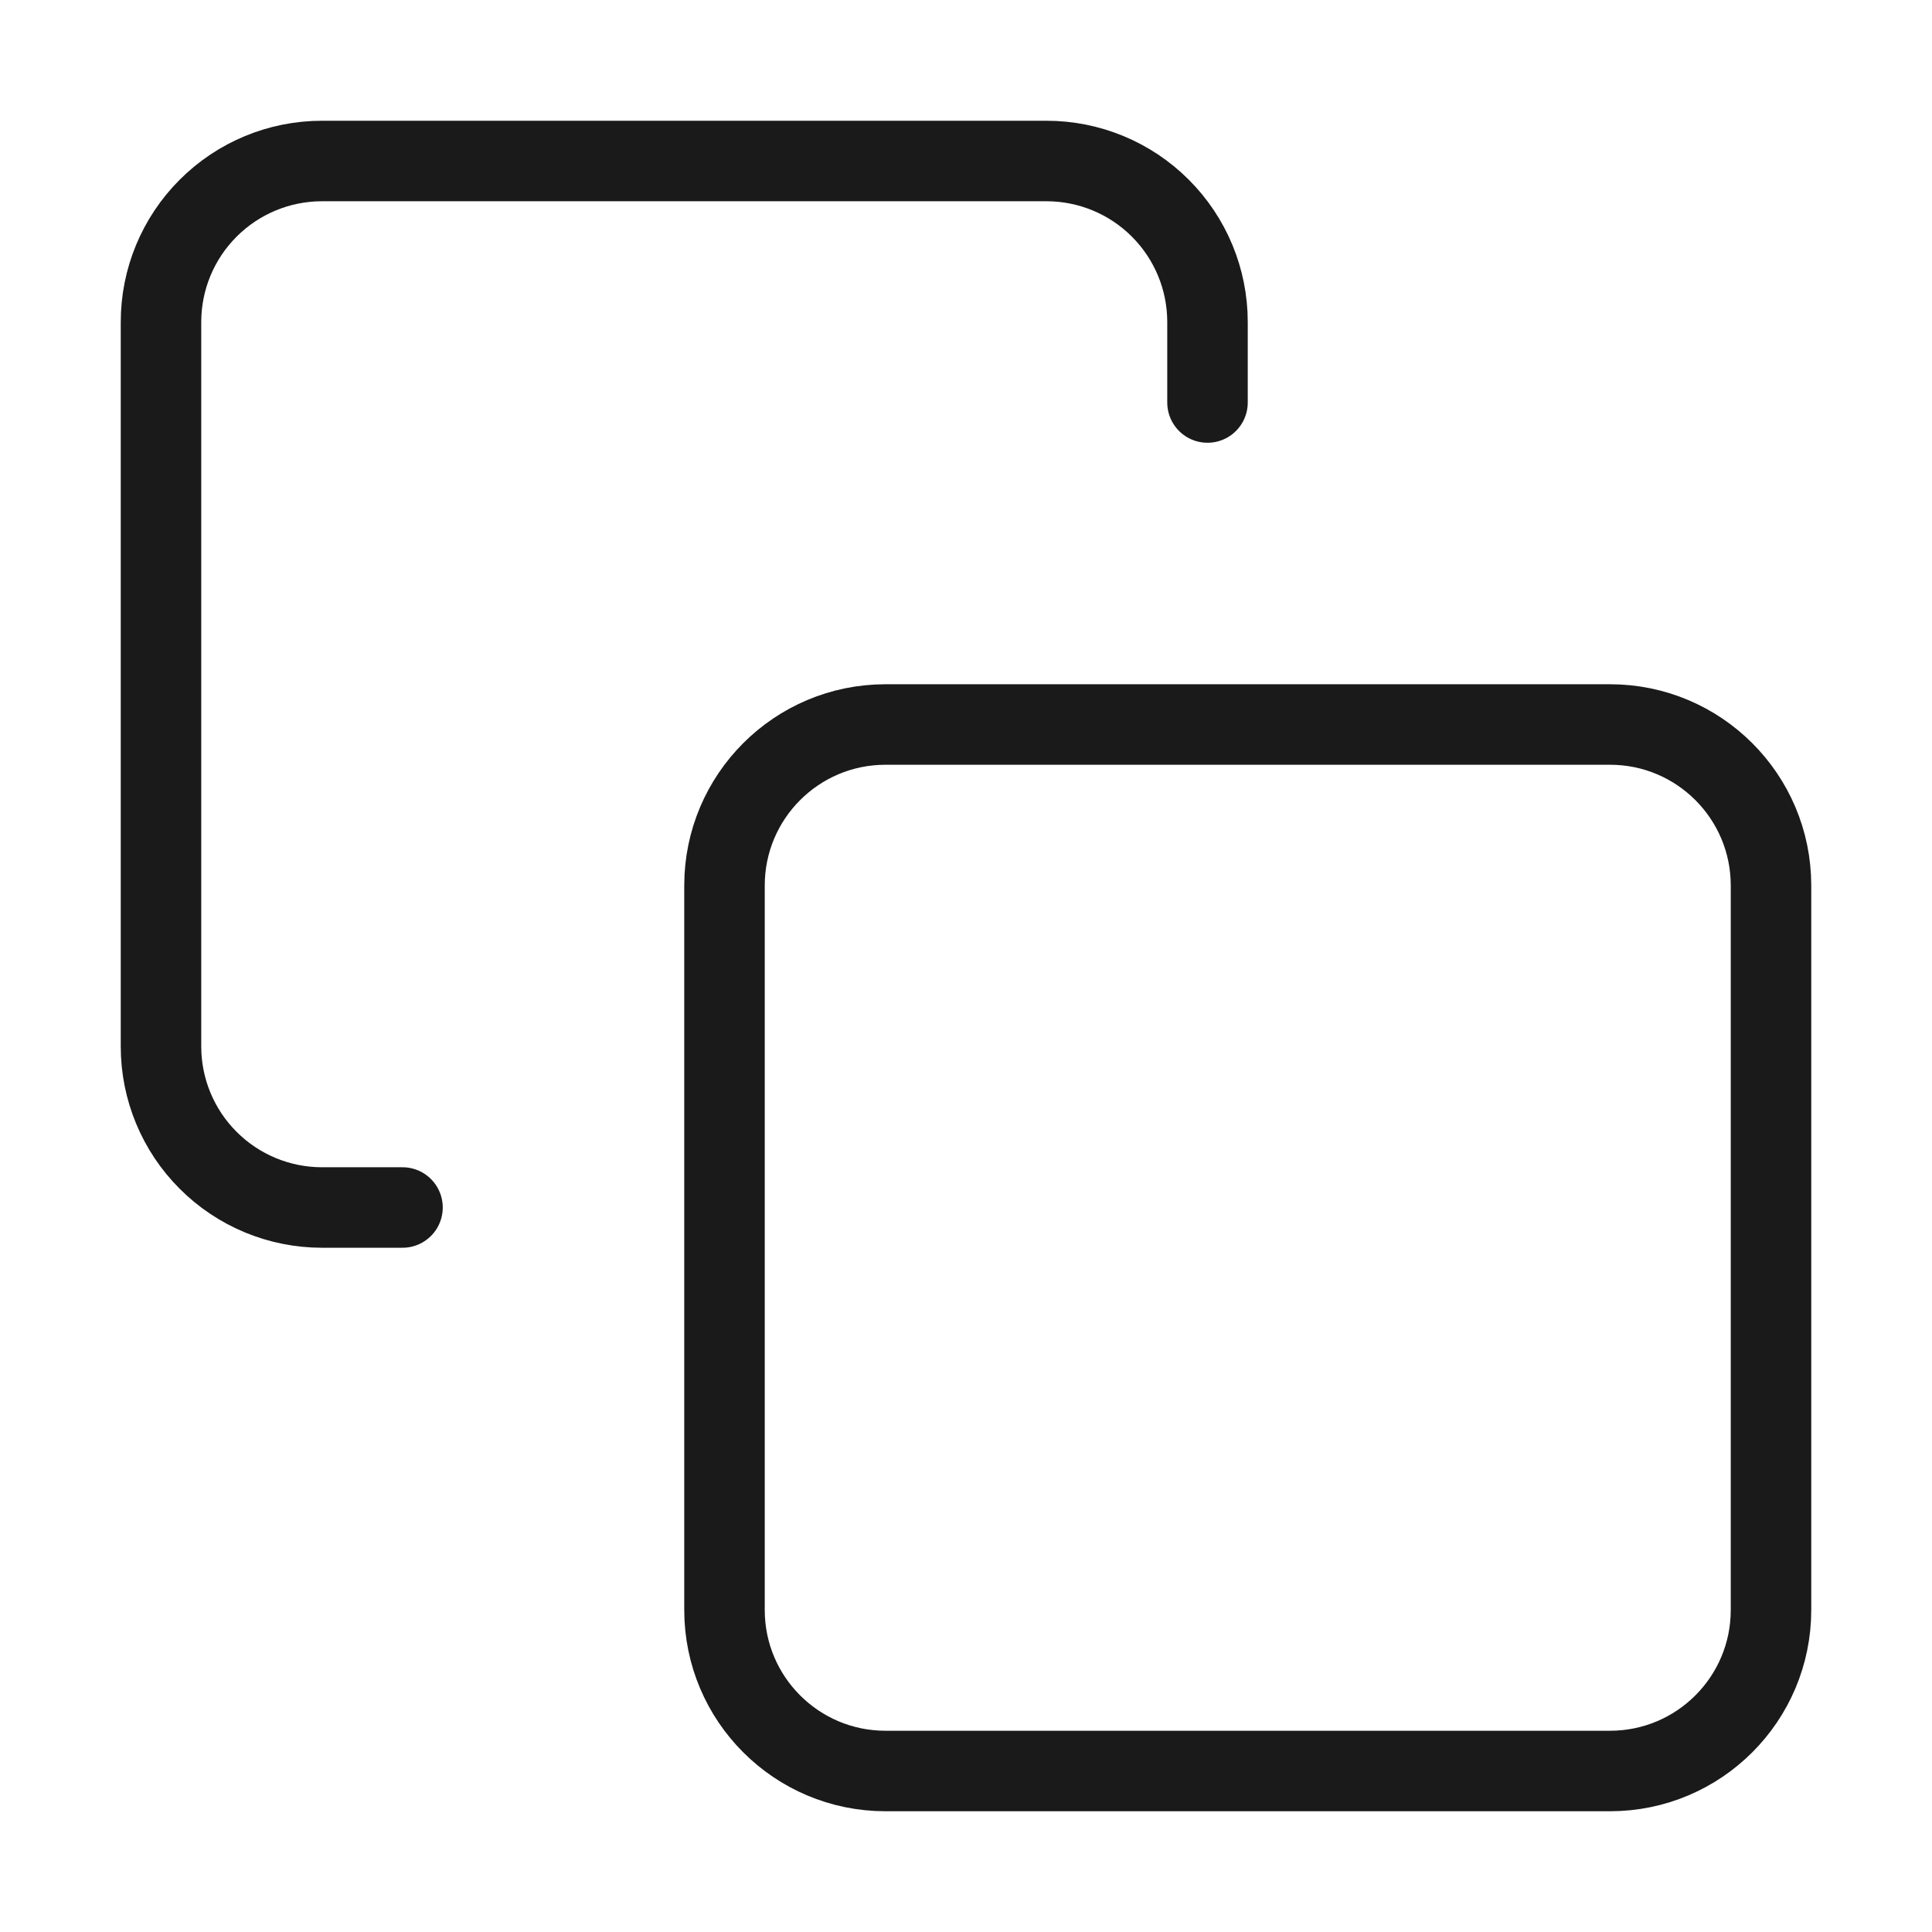 <svg width="48" height="48" viewBox="0 0 48 48" fill="none" xmlns="http://www.w3.org/2000/svg">
<path d="M40 18H22C19.791 18 18 19.791 18 22V40C18 42.209 19.791 44 22 44H40C42.209 44 44 42.209 44 40V22C44 19.791 42.209 18 40 18Z" stroke="#1A1A1A" stroke-width="2" stroke-linecap="round" stroke-linejoin="round"/>
<path d="M10 30H8C6.939 30 5.922 29.579 5.172 28.828C4.421 28.078 4 27.061 4 26V8C4 6.939 4.421 5.922 5.172 5.172C5.922 4.421 6.939 4 8 4H26C27.061 4 28.078 4.421 28.828 5.172C29.579 5.922 30 6.939 30 8V10" stroke="#1A1A1A" stroke-width="2" stroke-linecap="round" stroke-linejoin="round"/>
</svg>
